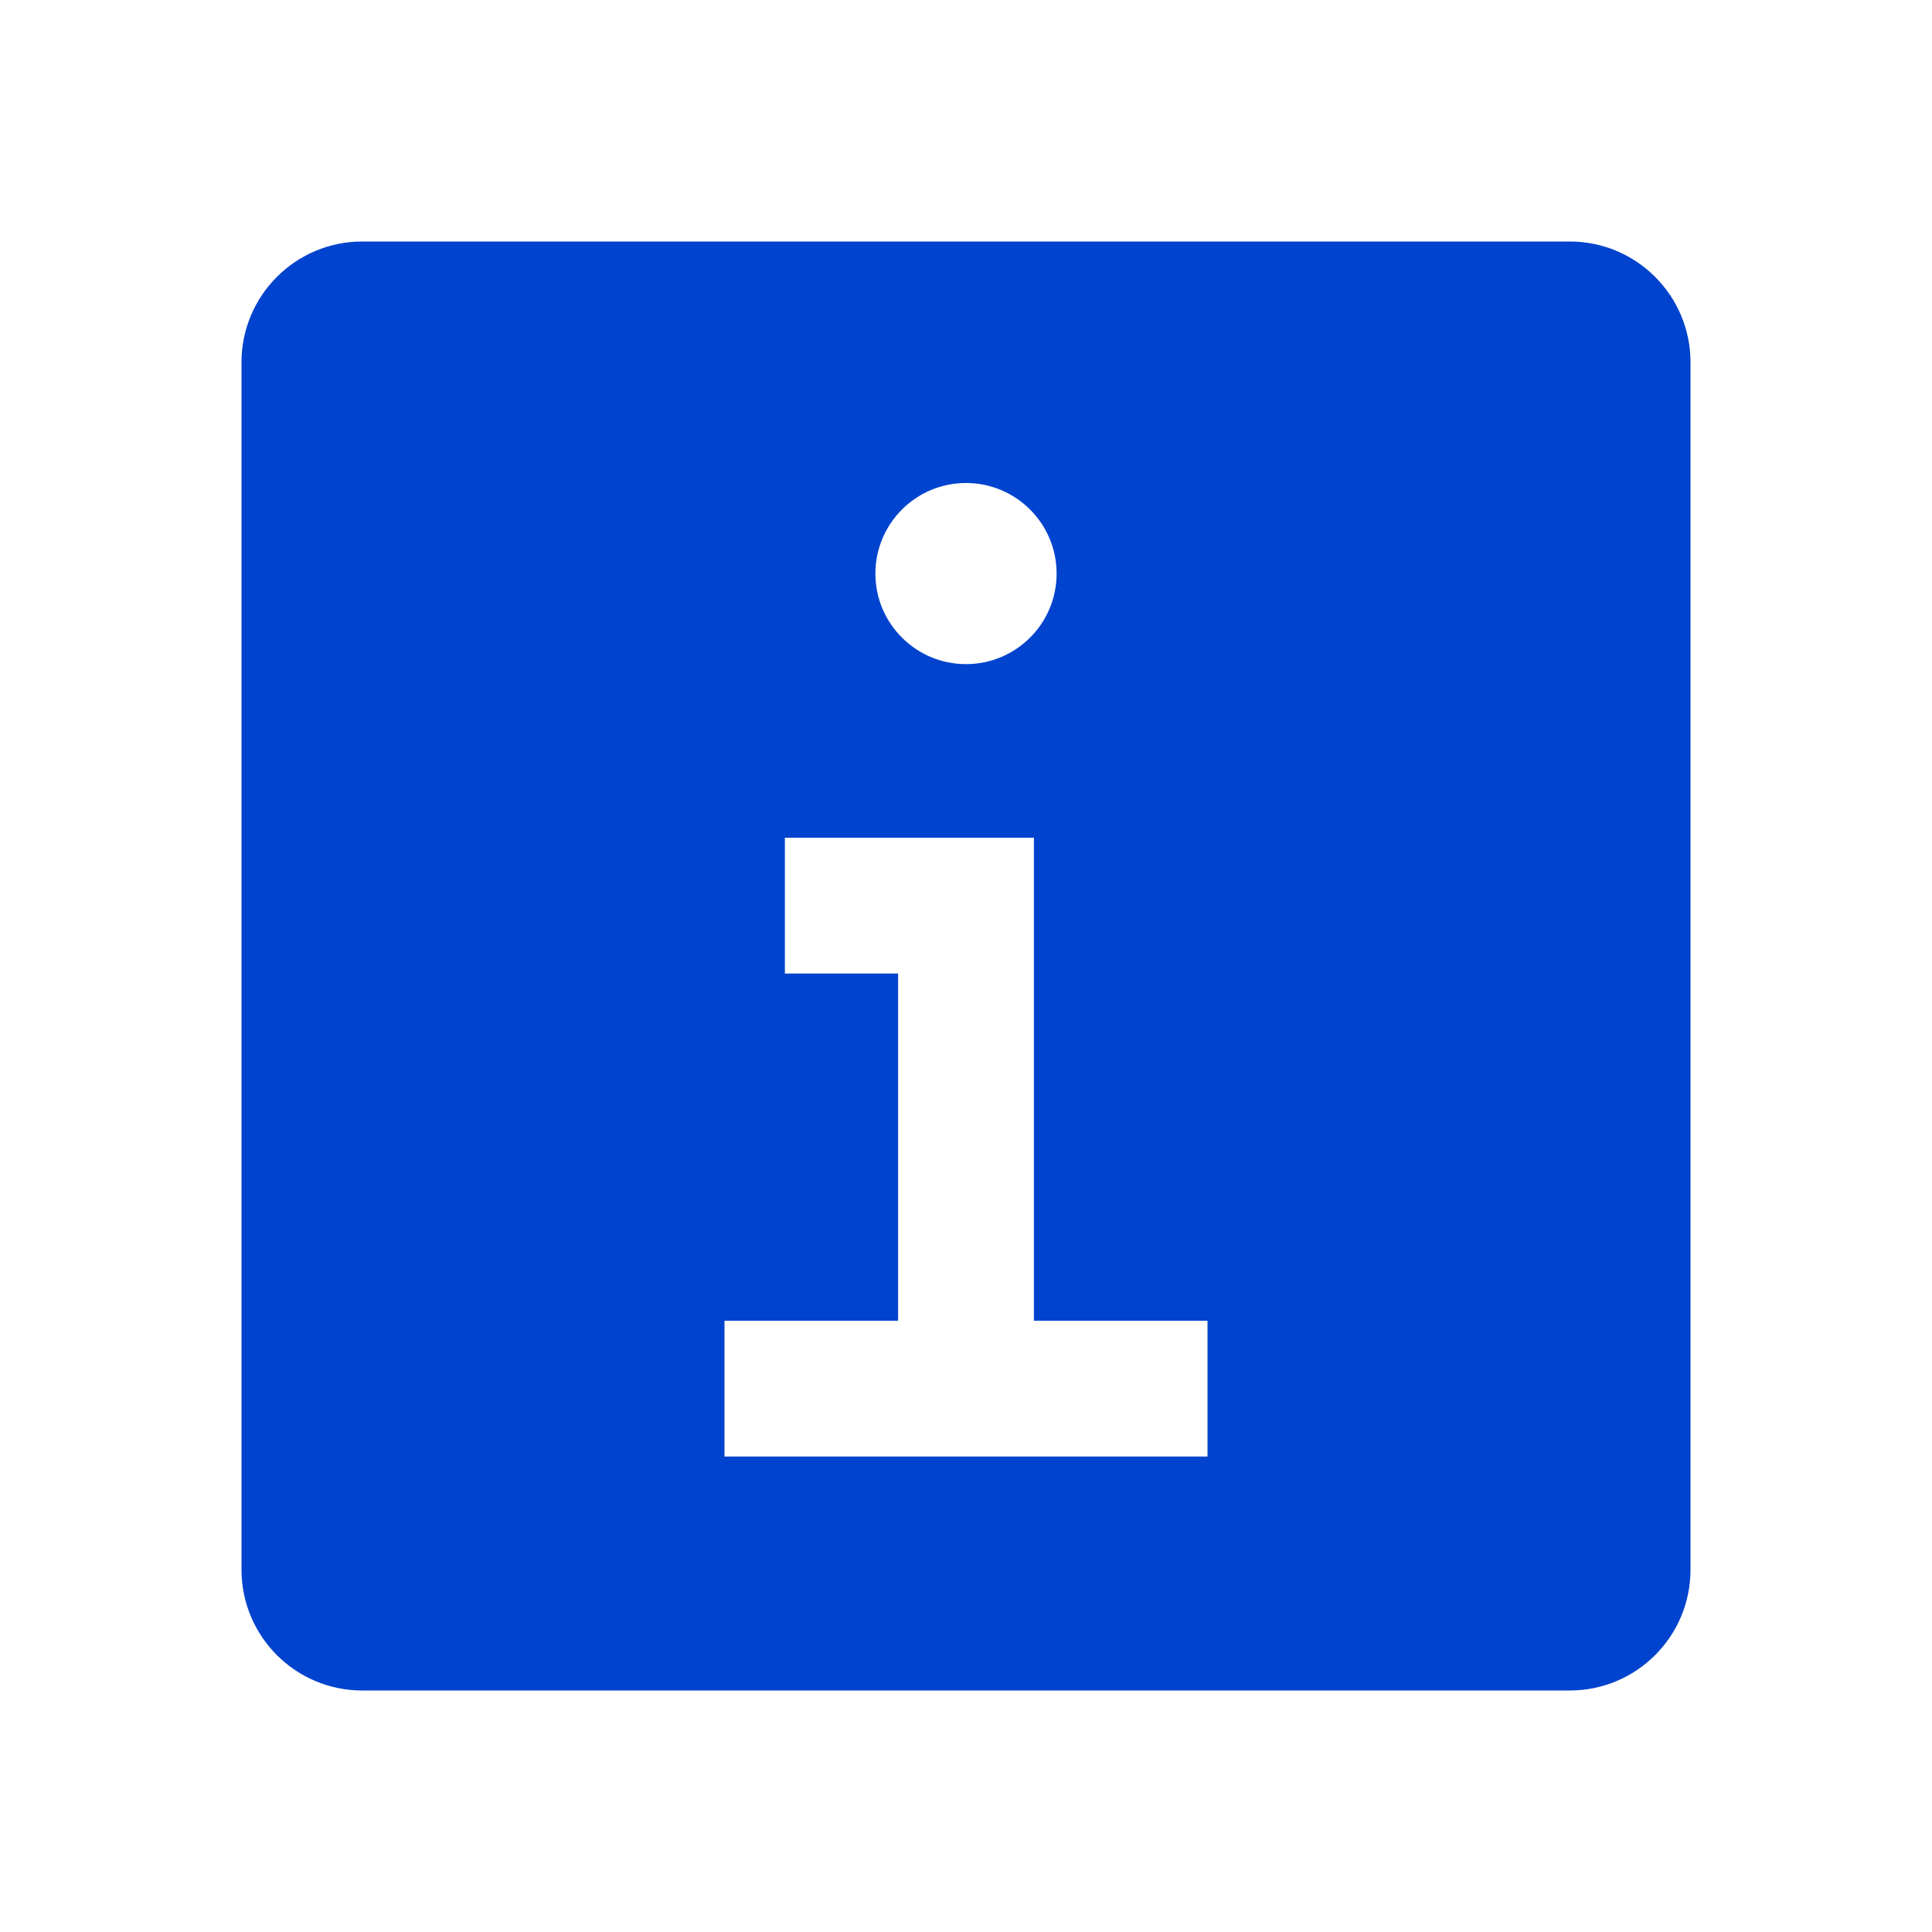 <svg width="20" height="20" viewBox="0 0 20 20" fill="none" xmlns="http://www.w3.org/2000/svg">
<g clip-path="url(#clip0_13_1007)">
<path d="M16.25 2.5H3.75C3.06 2.5 2.5 3.06 2.5 3.75V16.25C2.5 16.94 3.06 17.5 3.75 17.5H16.25C16.94 17.5 17.5 16.94 17.5 16.25V3.75C17.5 3.06 16.94 2.5 16.25 2.5ZM10 5C10.518 5 10.938 5.42 10.938 5.938C10.938 6.455 10.518 6.875 10 6.875C9.482 6.875 9.062 6.455 9.062 5.938C9.062 5.42 9.482 5 10 5ZM12.5 15.078H7.5V13.672H9.297V10.078H8.125V8.672H10.703V13.672H12.5V15.078Z" fill="#0043CE"/>
</g>
<defs>
<clipPath id="clip0_13_1007">
<rect width="20" height="20" fill="white"/>
</clipPath>
</defs>
</svg>
